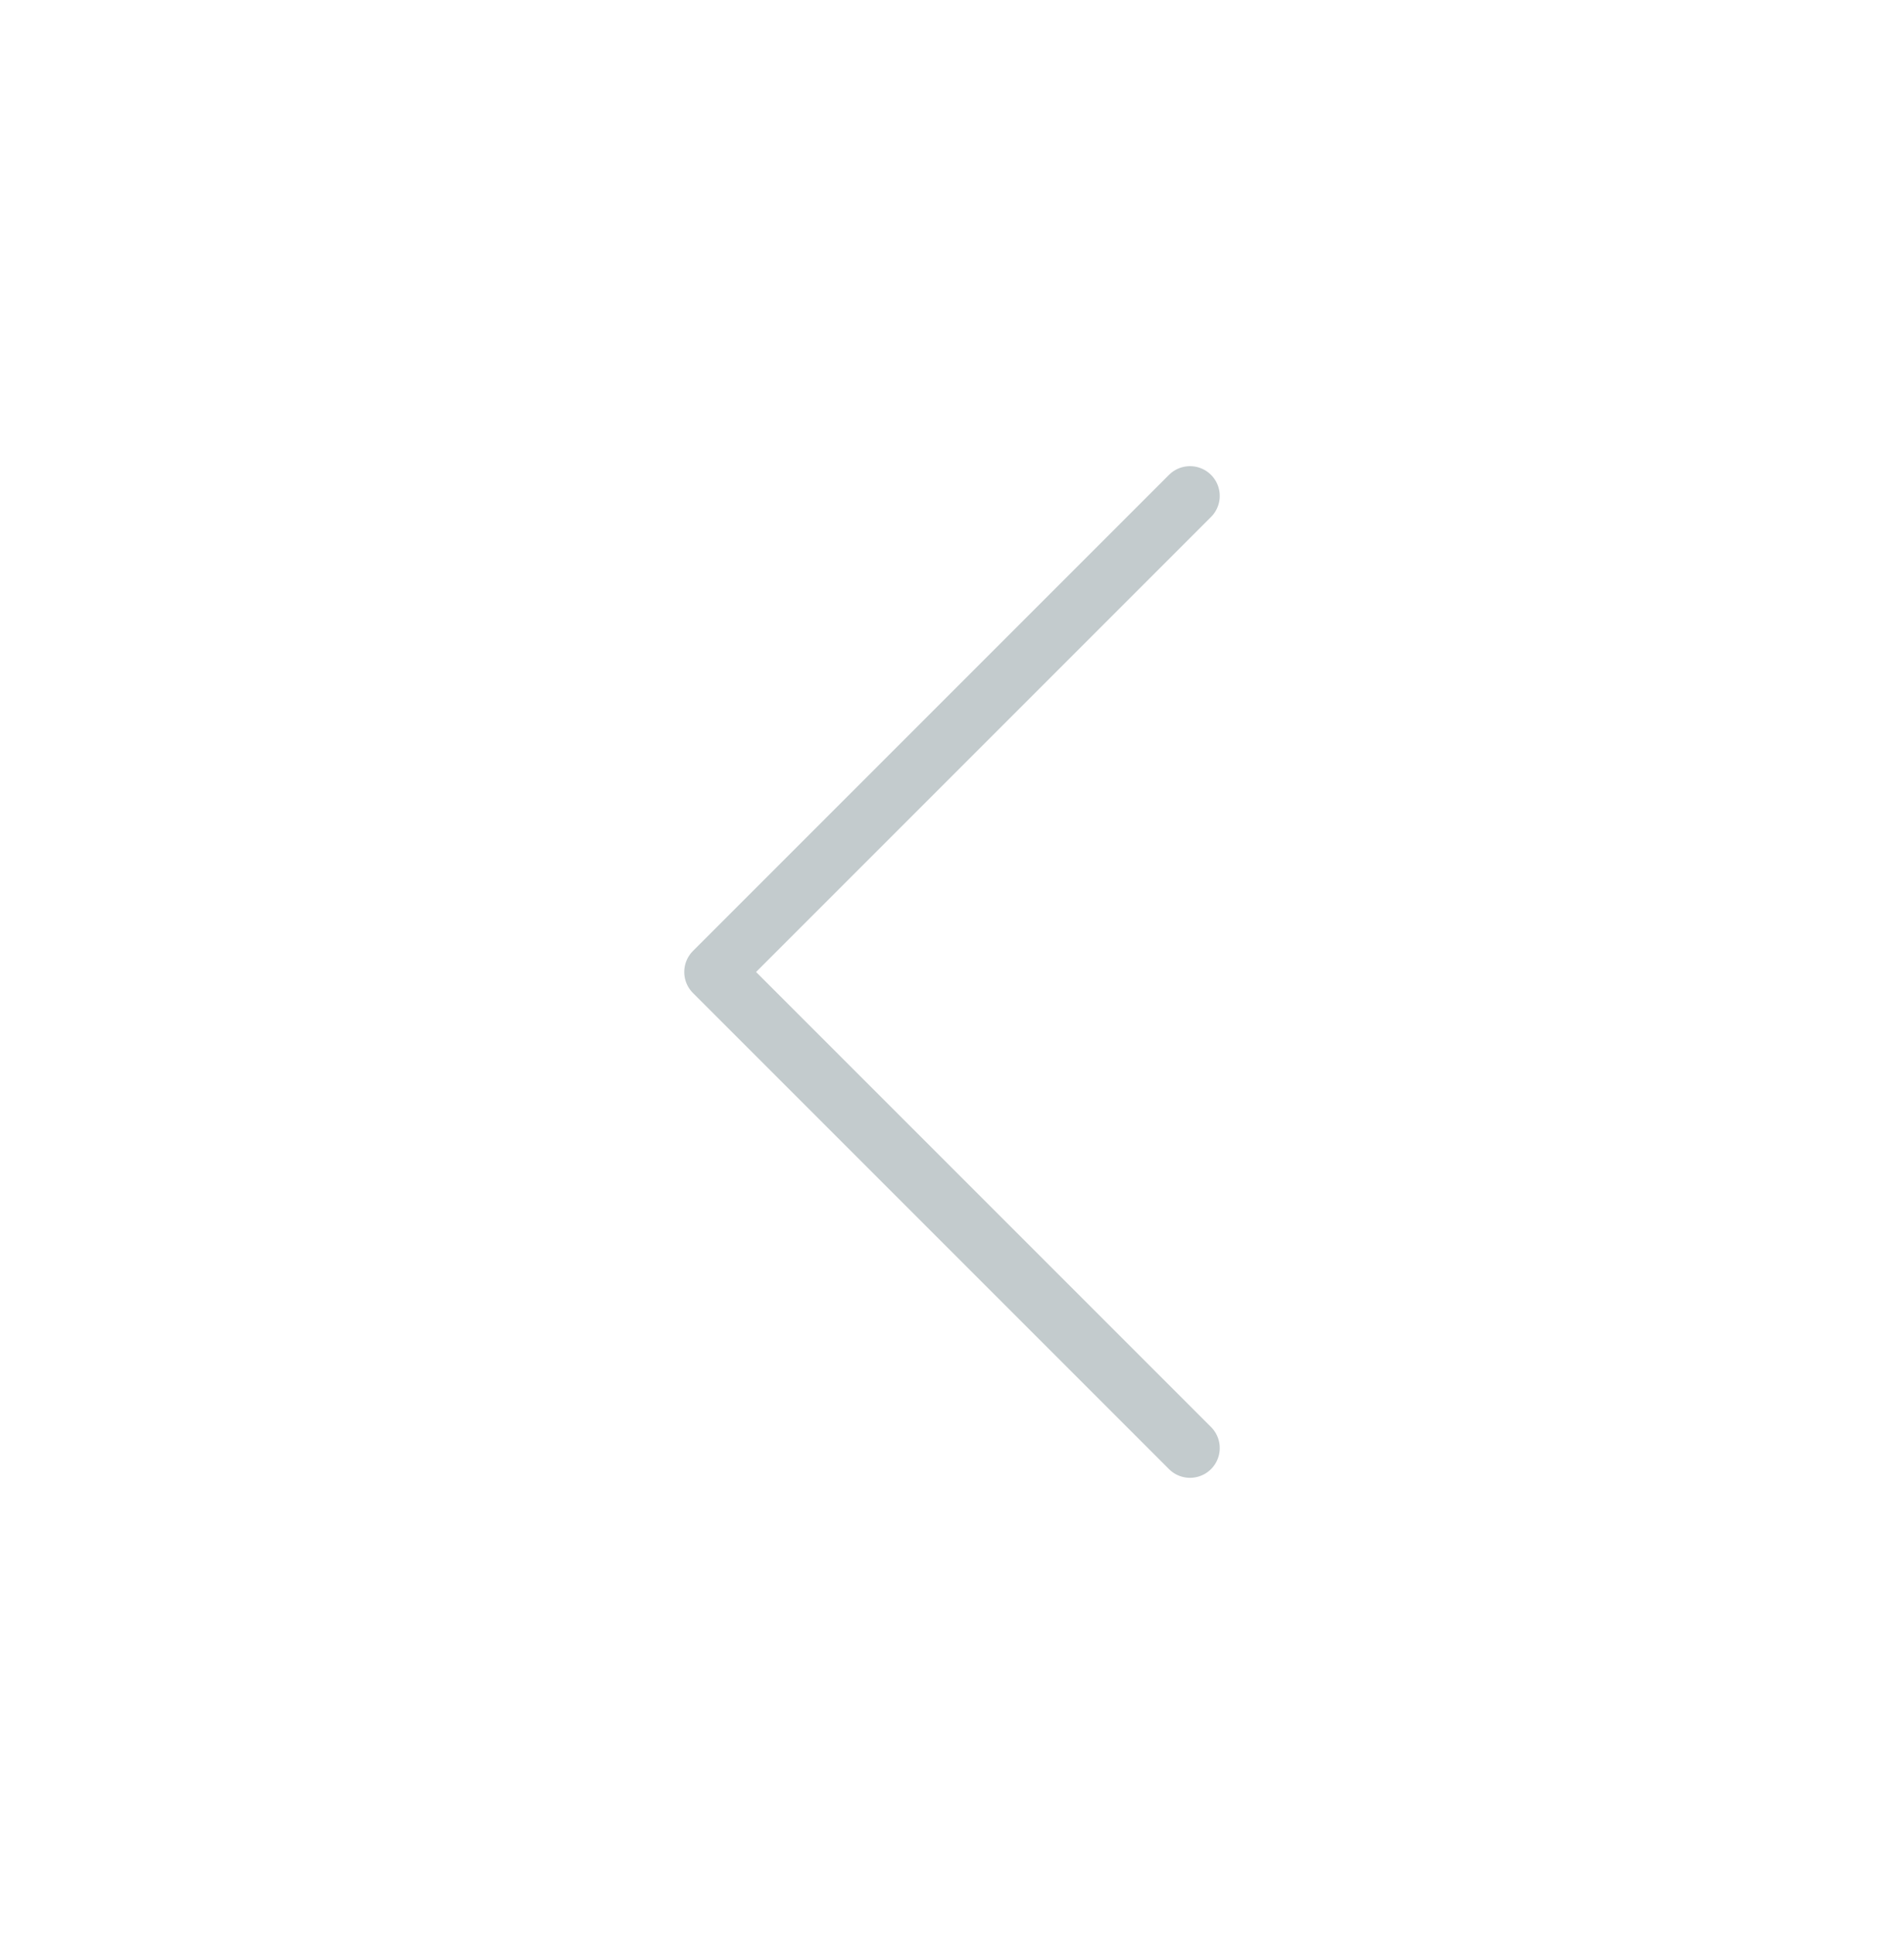 <svg width="64" height="65" viewBox="0 0 64 65" fill="none" xmlns="http://www.w3.org/2000/svg">
<path d="M40 48.667L24 32.667L40 16.667" stroke="#C3CBCD" stroke-width="2" stroke-linecap="round" stroke-linejoin="round"/>
</svg>